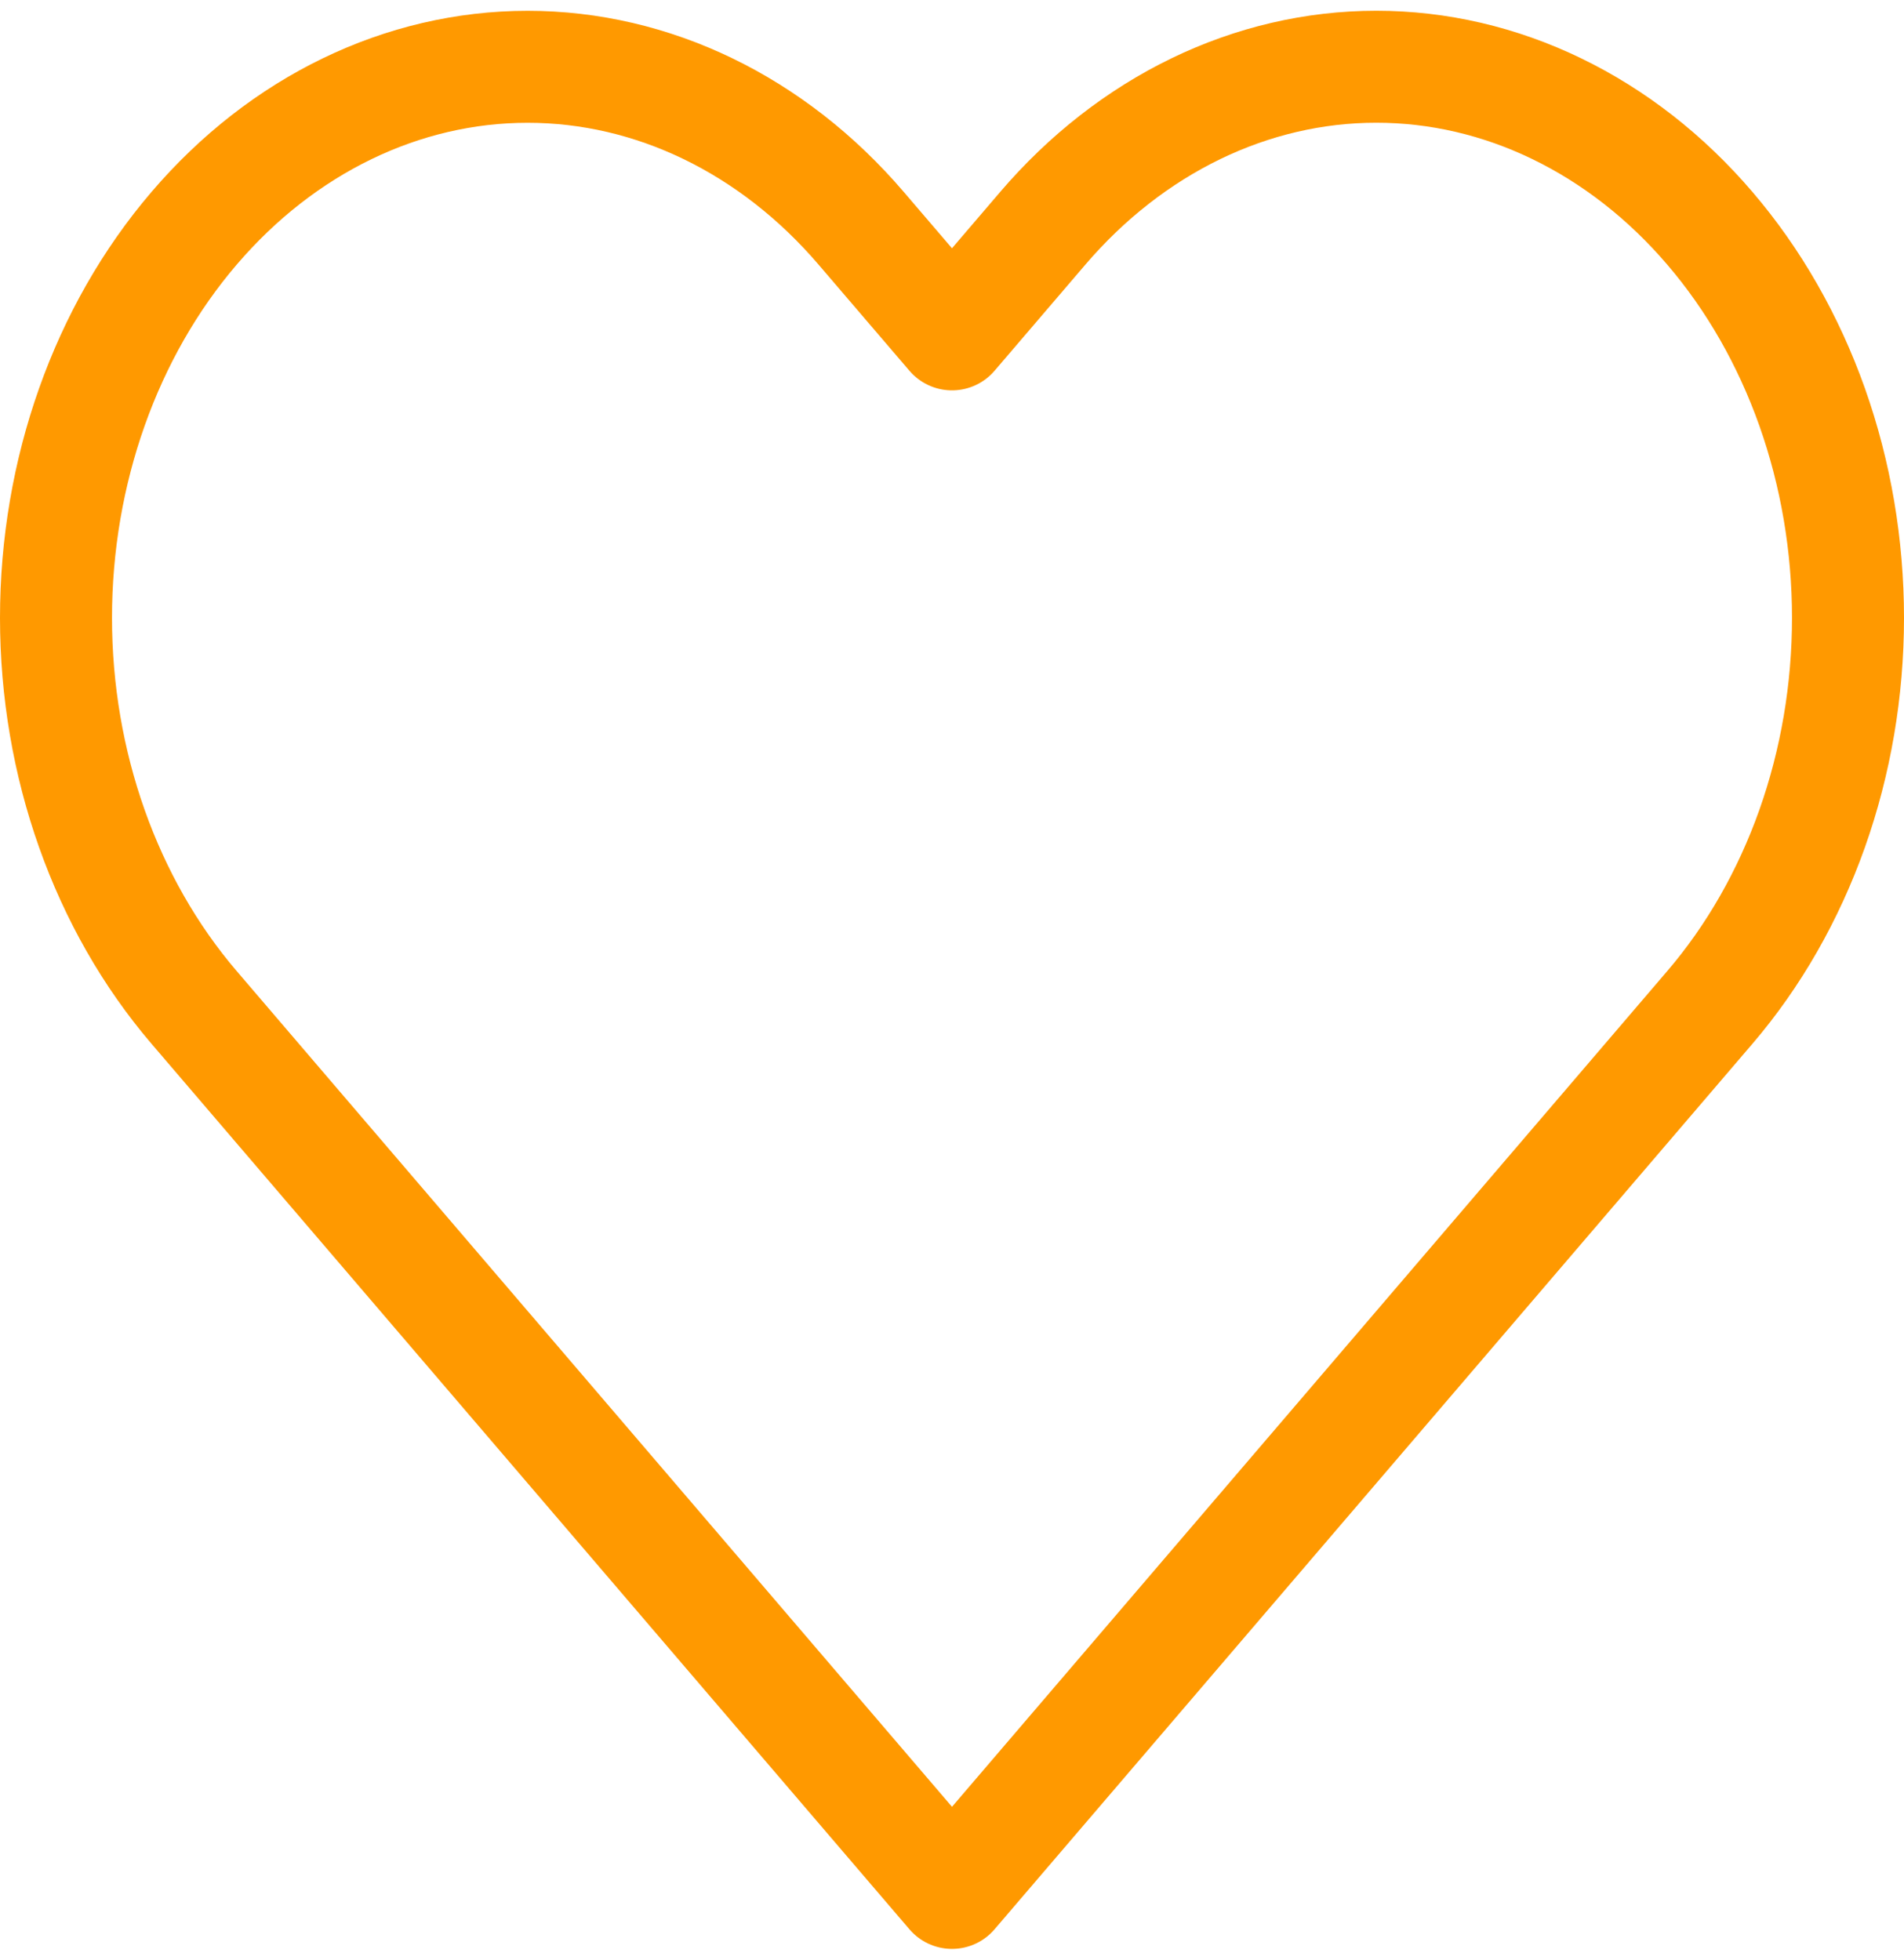 <svg width="34" height="35" viewBox="0 0 34 35" fill="none" xmlns="http://www.w3.org/2000/svg">
<path d="M30.532 4.076C29.751 3.162 28.822 2.437 27.8 1.942C26.779 1.447 25.683 1.192 24.577 1.192C23.471 1.192 22.376 1.447 21.354 1.942C20.333 2.437 19.404 3.162 18.622 4.076L17 5.972L15.377 4.076C13.797 2.23 11.655 1.193 9.422 1.193C7.188 1.193 5.046 2.23 3.467 4.076C1.887 5.921 1 8.425 1 11.035C1 13.645 1.887 16.148 3.467 17.994L5.089 19.89L17 33.808L28.91 19.89L30.532 17.994C31.315 17.08 31.935 15.995 32.359 14.801C32.782 13.607 33 12.327 33 11.035C33 9.742 32.782 8.462 32.359 7.268C31.935 6.074 31.315 4.99 30.532 4.076V4.076Z" stroke="#FF9900" stroke-width="2" stroke-linecap="round" stroke-linejoin="round"/>
</svg>

